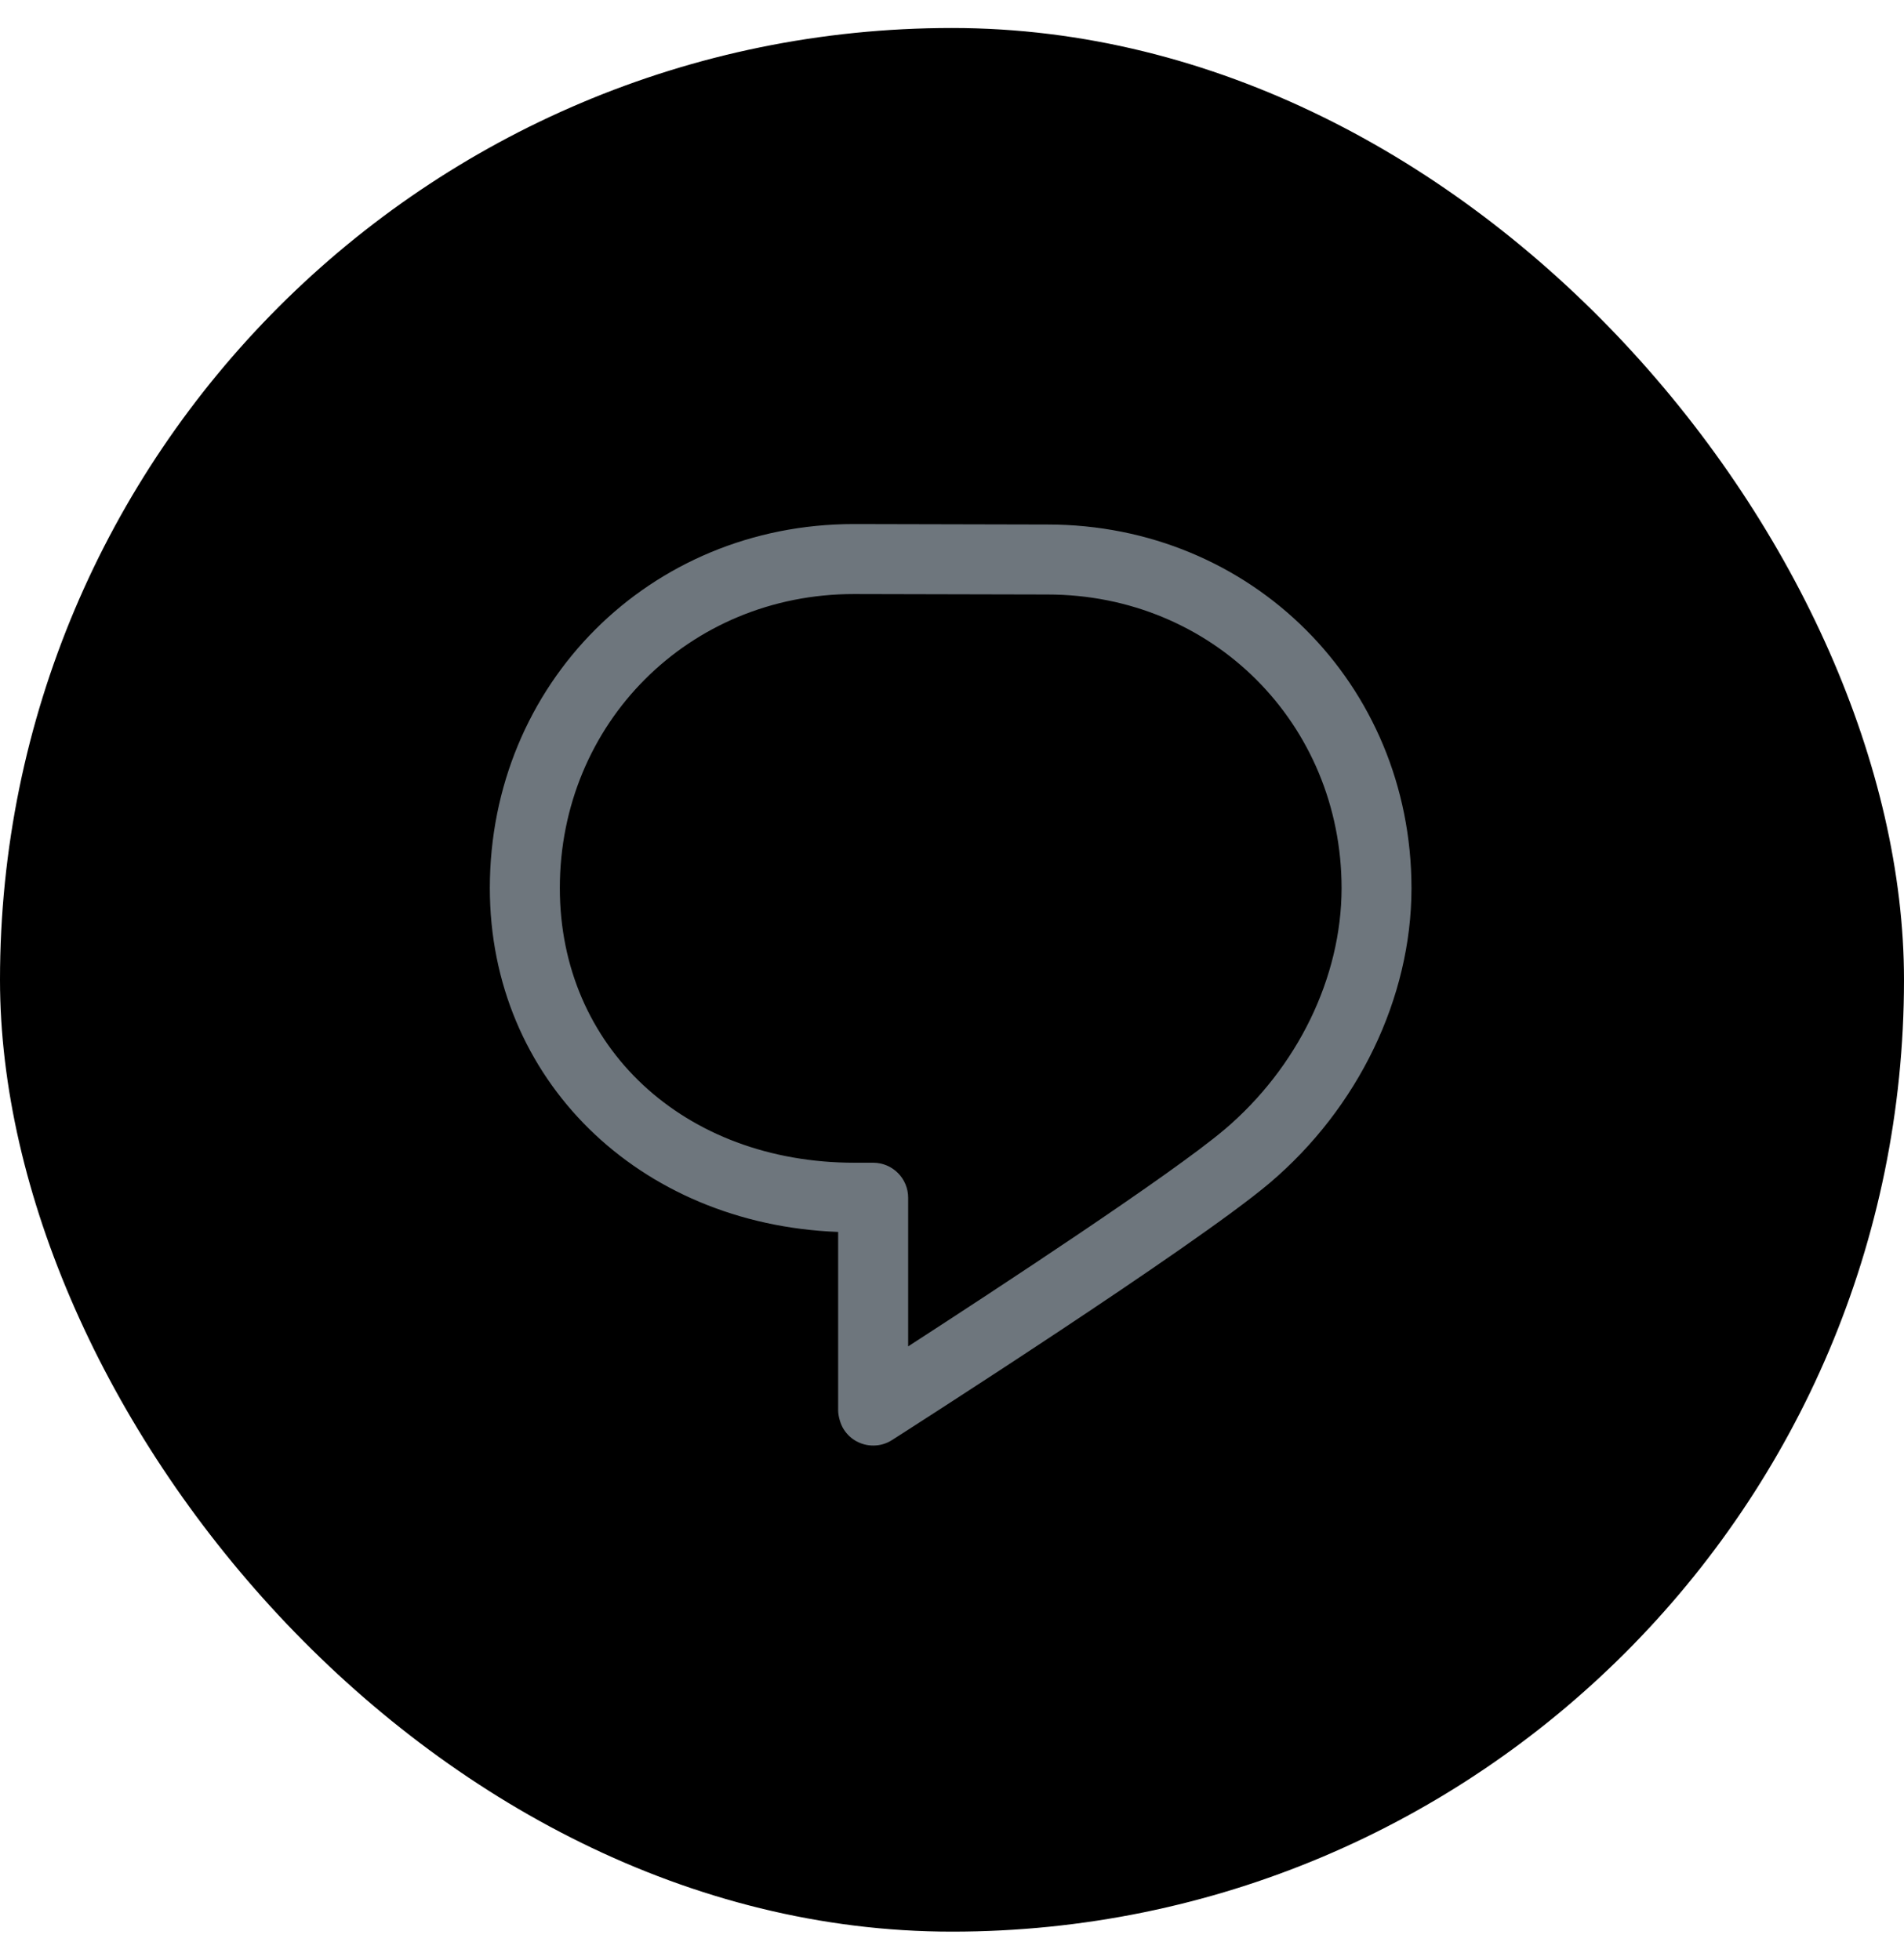 <svg width="34" height="35" viewBox="0 0 34 35" fill="none" xmlns="http://www.w3.org/2000/svg">
<rect y="0.5" width="34" height="34" rx="17" fill="black"/>
<path d="M18.705 9.368L15.248 9.36H15.247C11.602 9.36 8.747 12.216 8.747 15.862C8.747 19.277 11.402 21.867 14.967 22.003V25.193C14.967 25.283 15.004 25.432 15.067 25.529C15.186 25.717 15.387 25.818 15.594 25.818C15.709 25.818 15.825 25.787 15.929 25.72C16.149 25.58 21.323 22.27 22.669 21.132C24.254 19.79 25.202 17.823 25.205 15.872V15.857C25.2 12.218 22.347 9.368 18.705 9.368V9.368ZM21.861 20.178C20.916 20.978 17.809 23.016 16.217 24.047V21.392C16.217 21.047 15.938 20.767 15.592 20.767H15.262C12.212 20.767 9.997 18.703 9.997 15.862C9.997 12.917 12.304 10.61 15.247 10.61L18.703 10.618H18.705C21.648 10.618 23.955 12.923 23.957 15.865C23.954 17.457 23.172 19.068 21.862 20.178H21.861Z" fill="#6E767D"/>
</svg>
